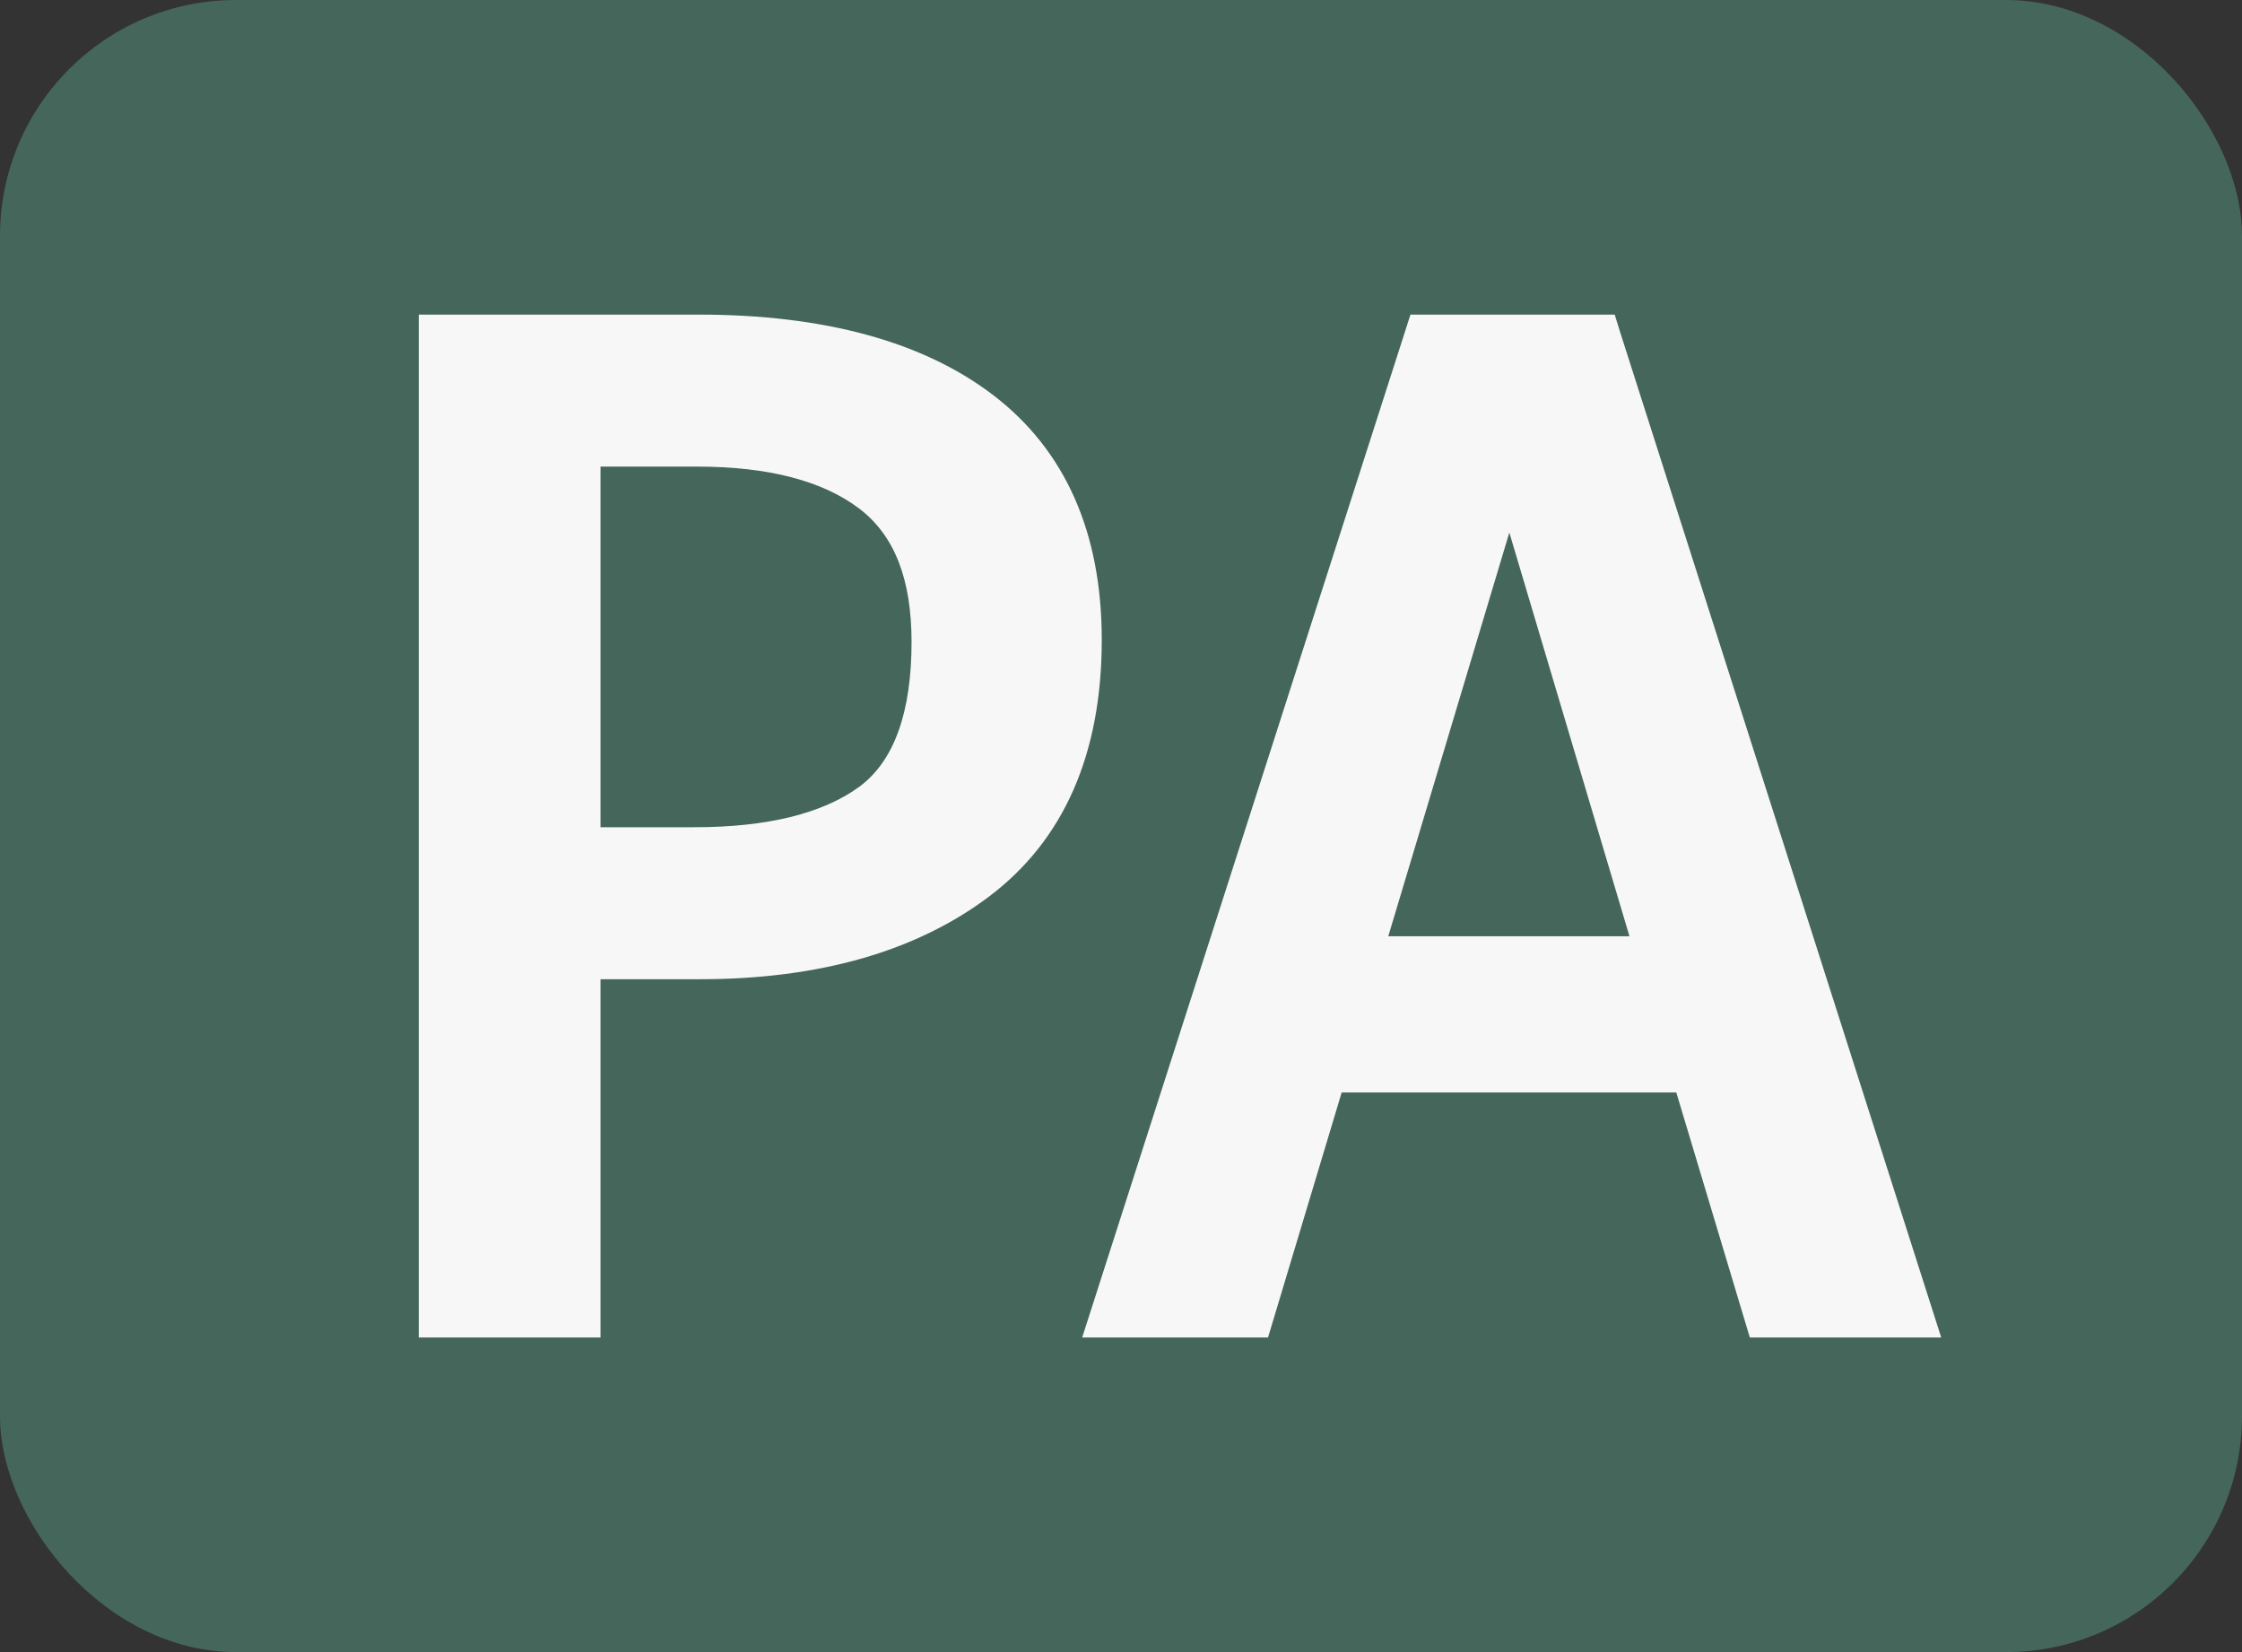 <svg width="19" height="14" viewBox="0 0 19 14" fill="none" xmlns="http://www.w3.org/2000/svg">
<rect x="0" y="0" width="19" height="14" fill="#333333" stroke="none"/>
<rect width="19" height="14" rx="2" fill="#45665A"/>
<path d="M9.337 5.422C9.337 4.512 9.027 3.815 8.418 3.349C7.826 2.896 6.986 2.666 5.921 2.666H3.549V11.334H5.089V8.298H5.933C6.941 8.298 7.765 8.062 8.381 7.598C9.016 7.12 9.337 6.388 9.337 5.422ZM5.089 3.954H5.909C6.509 3.954 6.971 4.074 7.282 4.31C7.58 4.537 7.725 4.907 7.725 5.44C7.725 6.036 7.577 6.448 7.285 6.665C6.973 6.894 6.502 7.01 5.885 7.01H5.089V3.954Z" fill="#F7F7F7"/>
<path d="M13.684 2.666H11.953L9.171 11.334H10.746L11.37 9.258H14.206L14.829 11.334H16.451L13.727 2.805L13.684 2.666ZM13.809 7.934H11.765L12.791 4.513L13.809 7.934Z" fill="#F7F7F7"/>
</svg>
